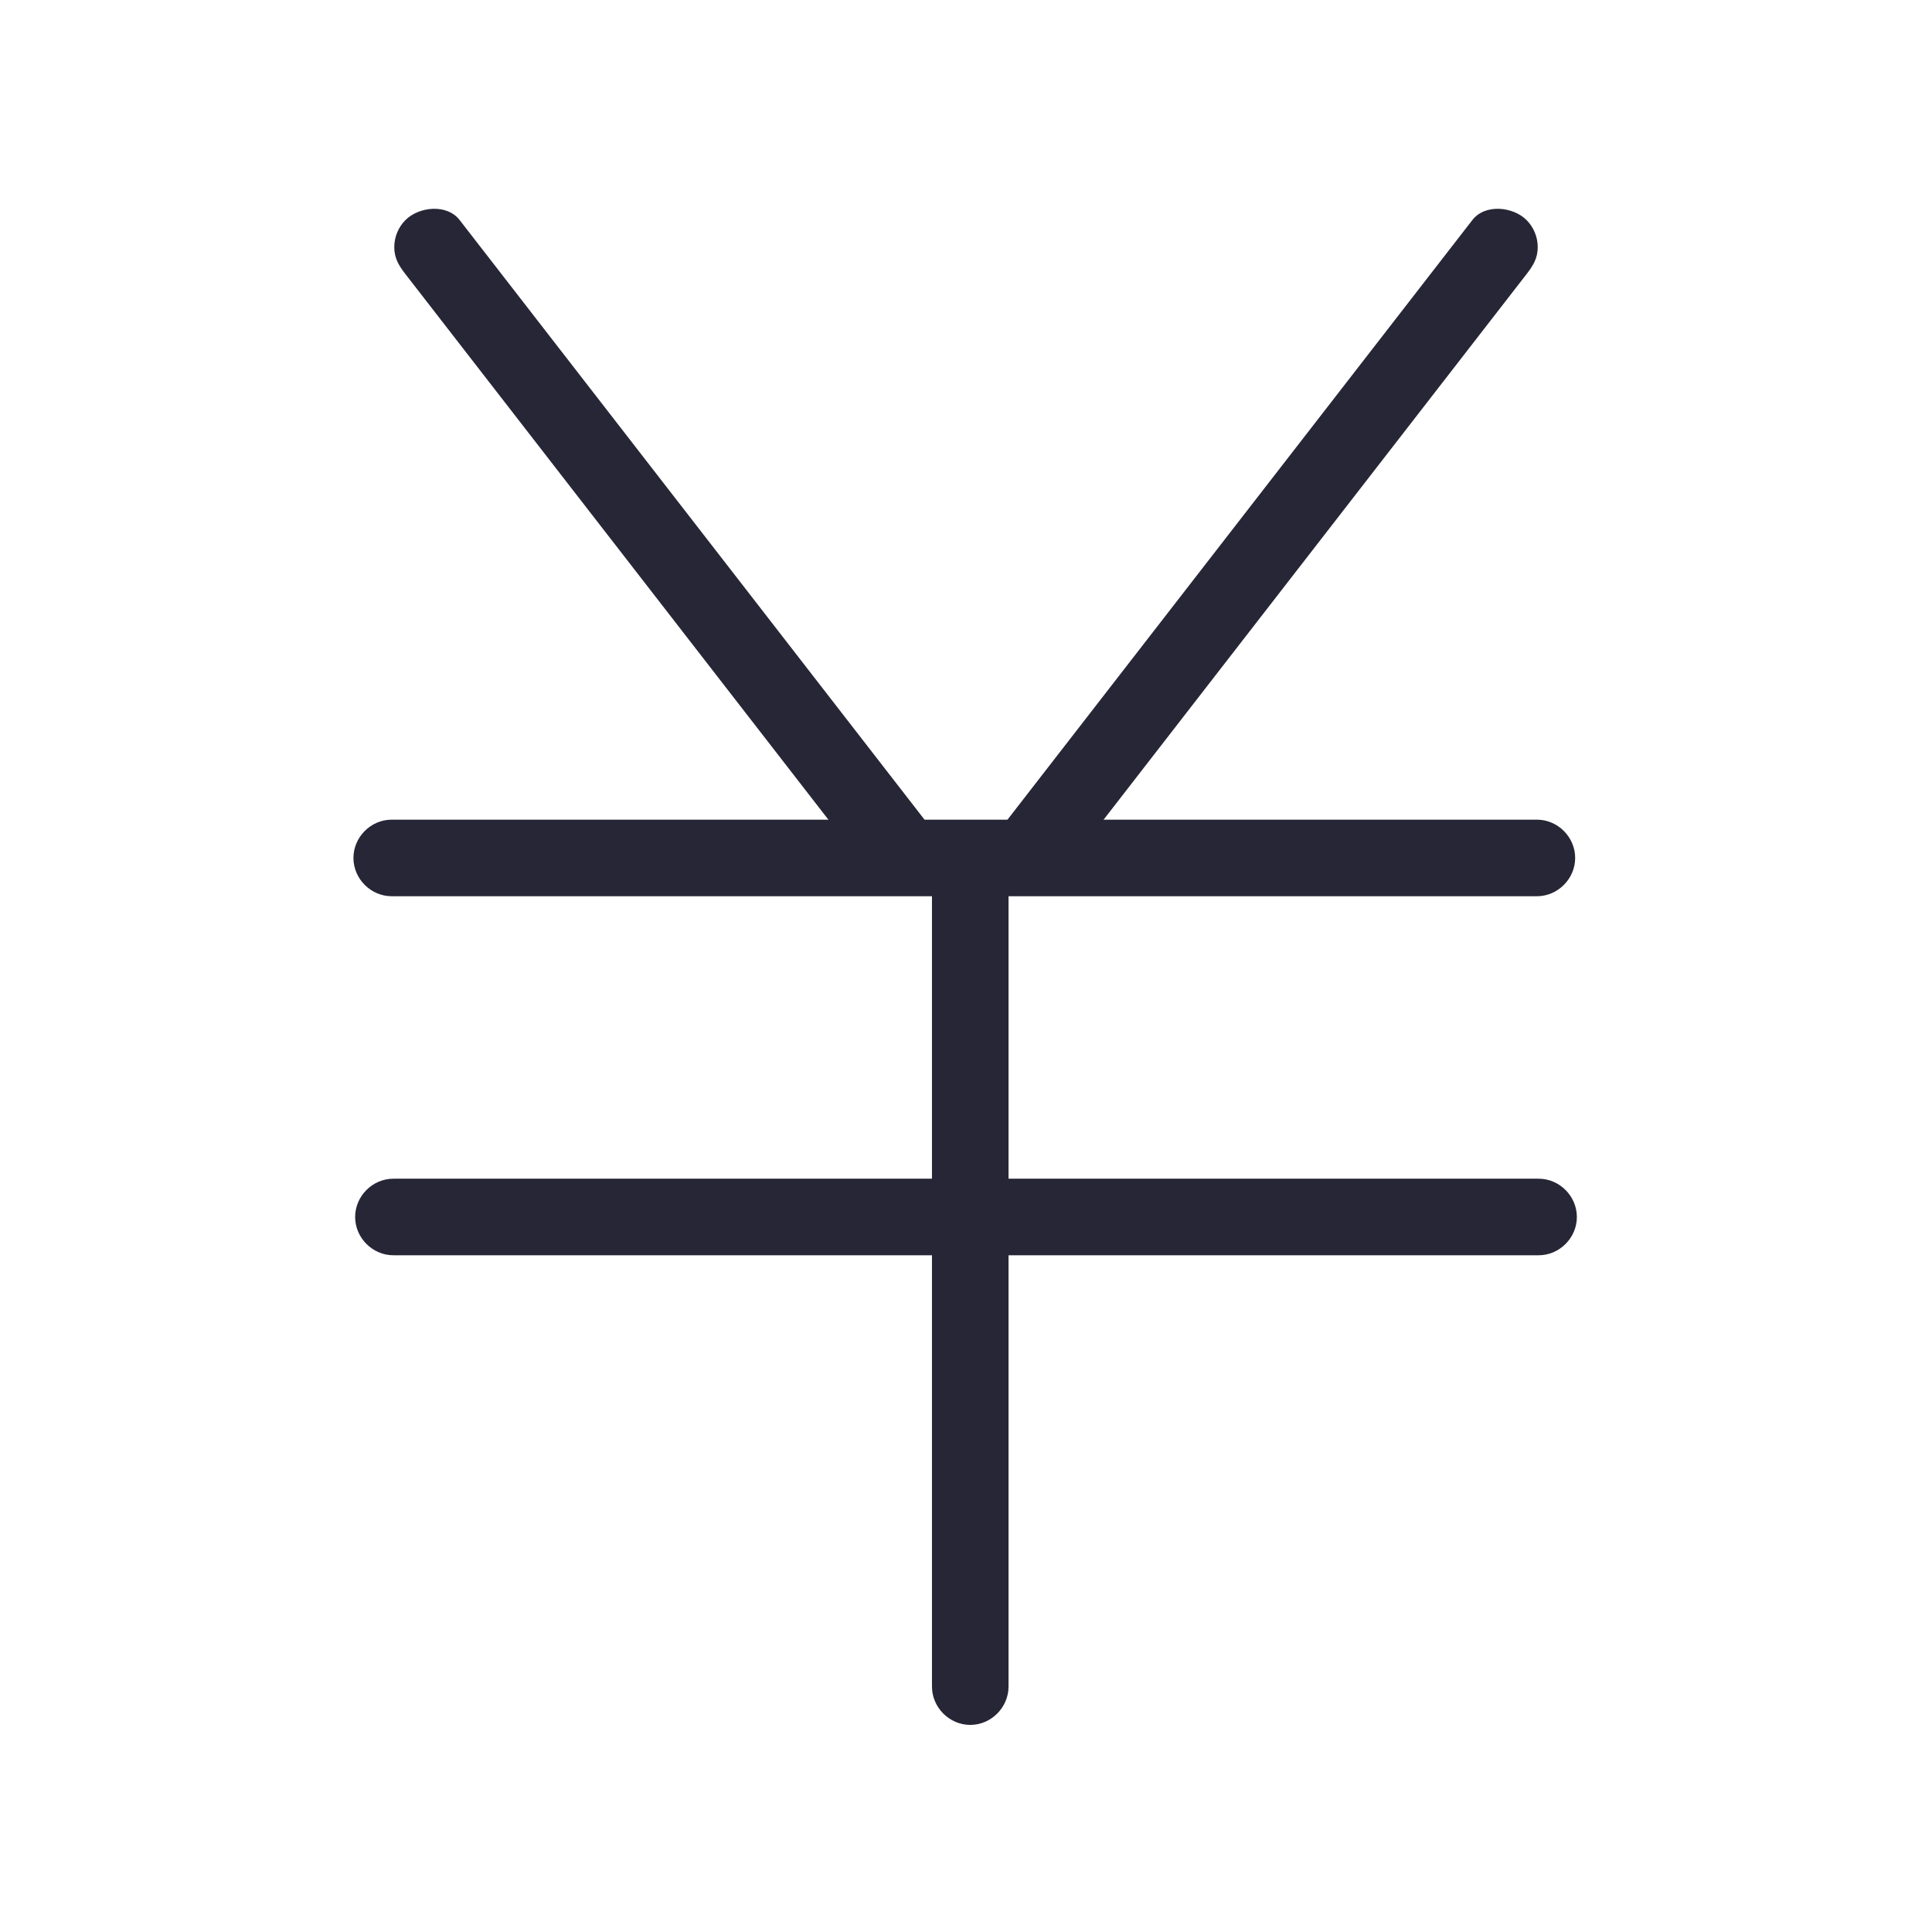 <?xml version="1.0" encoding="utf-8"?>
<!DOCTYPE svg PUBLIC "-//W3C//DTD SVG 1.1//EN" "http://www.w3.org/Graphics/SVG/1.1/DTD/svg11.dtd">
<svg style="width:308px;height:308px;" version="1.1" id="图形" xmlns="http://www.w3.org/2000/svg" xmlns:xlink="http://www.w3.org/1999/xlink" x="0px" y="0px" width="1024px" height="1024px" viewBox="0 0 1024 1024" enable-background="new 0 0 1024 1024" xml:space="preserve">
  <path class="svgpath" data-index="path_0" fill="#272636" d="M207.589 475.023c20.622 0 41.246 0 61.866 0 49.335 0 98.671 0 148.008 0 59.252 0 118.503 0 177.754 0 50.369 0 100.738 0 151.107 0 22.69 0 45.381 0 68.070 0 0.072 0 0.142 0 0.214 0 11.046 0 20.262-9.231 20.262-20.292s-9.217-20.292-20.263-20.292c-20.622 0-41.245 0-61.866 0-49.335 0-98.67 0-148.008 0-59.251 0-118.501 0-177.753 0-50.369 0-100.738 0-151.107 0-22.69 0-45.38 0-68.069 0-0.073 0-0.142 0-0.214 0-11.046 0-20.263 9.231-20.263 20.292s9.218 20.292 20.263 20.292v0z" />
<path class="svgpath" data-index="path_1" fill="#272636" d="M534.547 893.905c0-27.269 0-54.538 0-81.807 0-57.016 0-114.033 0-171.050 0-49.581 0-99.161 0-148.739 0-10.709 0-21.419 0-32.128 0-11.082-9.23-20.331-20.292-20.331-11.062 0-20.291 9.249-20.291 20.331 0 27.268 0 54.537 0 81.806 0 57.017 0 114.034 0 171.050 0 49.581 0 99.161 0 148.739 0 10.709 0 21.419 0 32.128 0 11.083 9.231 20.331 20.291 20.331 11.063 0 20.292-9.248 20.292-20.331v0z" />
<path class="svgpath" data-index="path_2" fill="#272636" d="M560.169 466.386c17.491-22.562 34.982-45.121 52.471-67.683 35.282-45.509 70.565-91.018 105.847-136.527 27.29-35.2 54.578-70.397 81.866-105.596 2.912-3.755 5.82-7.509 8.732-11.262 3.469-4.474 5.943-8.429 5.943-14.349 0-5.361-2.155-10.559-5.943-14.349-7.083-7.082-21.908-8.757-28.698 0-17.491 22.561-34.982 45.121-52.471 67.683-35.282 45.509-70.565 91.018-105.847 136.527-27.29 35.2-54.578 70.397-81.867 105.596-2.911 3.755-5.819 7.509-8.731 11.262-3.469 4.474-5.943 8.43-5.943 14.349 0 5.36 2.155 10.559 5.943 14.349 7.081 7.081 21.907 8.758 28.698 0v0z" />
<path class="svgpath" data-index="path_3" fill="#272636" d="M214.913 145.319c17.491 22.561 34.983 45.121 52.472 67.682 35.282 45.51 70.565 91.018 105.847 136.528 27.289 35.199 54.578 70.397 81.867 105.596 2.91 3.755 5.821 7.509 8.73 11.263 6.791 8.758 21.616 7.082 28.698 0 3.789-3.79 5.943-8.989 5.943-14.349 0-5.918-2.475-9.875-5.943-14.349-17.492-22.561-34.983-45.121-52.472-67.682-35.282-45.51-70.564-91.018-105.847-136.528-27.289-35.199-54.578-70.397-81.867-105.597-2.91-3.754-5.821-7.509-8.73-11.262-6.791-8.757-21.616-7.082-28.698 0-3.789 3.79-5.943 8.989-5.943 14.349 0 5.92 2.475 9.875 5.943 14.349v0z" />
<path class="svgpath" data-index="path_4" fill="#272636" d="M208.49 665.319c20.622 0 41.246 0 61.866 0 49.336 0 98.671 0 148.008 0 59.252 0 118.503 0 177.754 0s100.738 0 151.107 0c22.69 0 45.381 0 68.070 0 0.072 0 0.142 0 0.214 0 11.046 0 20.262-9.231 20.262-20.291s-9.217-20.292-20.263-20.292c-20.622 0-41.245 0-61.866 0-49.335 0-98.67 0-148.008 0-59.251 0-118.501 0-177.753 0-50.369 0-100.738 0-151.107 0-22.69 0-45.38 0-68.069 0-0.073 0-0.142 0-0.214 0-11.046 0-20.263 9.231-20.263 20.292s9.218 20.291 20.263 20.291v0z" />

</svg>
